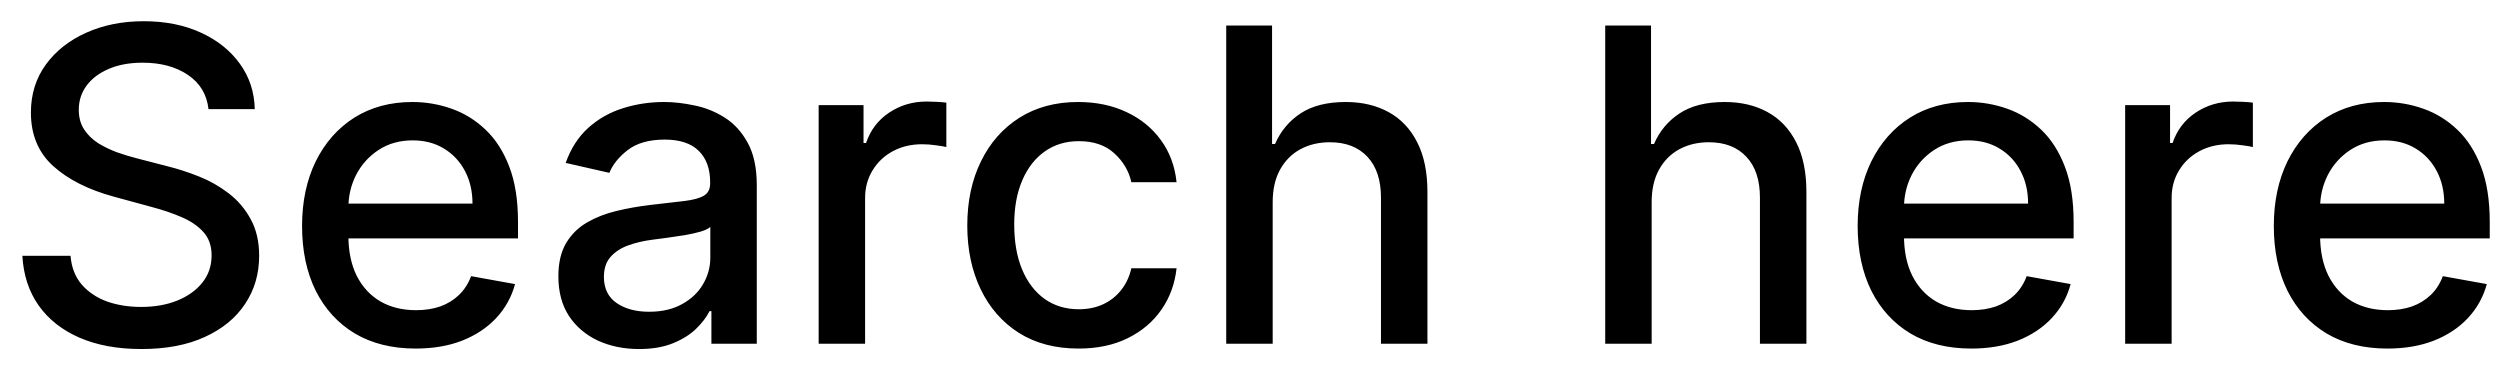 <svg width="80" height="12" viewBox="0 0 80 12" fill="none" xmlns="http://www.w3.org/2000/svg">
<path d="M6.672 3.493C6.619 3.022 6.4 2.658 6.016 2.399C5.631 2.137 5.147 2.006 4.564 2.006C4.146 2.006 3.785 2.073 3.48 2.205C3.175 2.335 2.938 2.513 2.769 2.742C2.603 2.968 2.521 3.224 2.521 3.513C2.521 3.755 2.577 3.964 2.69 4.139C2.806 4.315 2.956 4.462 3.142 4.582C3.331 4.698 3.533 4.795 3.749 4.875C3.964 4.951 4.171 5.014 4.37 5.064L5.364 5.322C5.689 5.402 6.022 5.51 6.364 5.646C6.705 5.781 7.022 5.96 7.313 6.183C7.605 6.405 7.84 6.68 8.019 7.008C8.201 7.336 8.293 7.729 8.293 8.186C8.293 8.763 8.143 9.275 7.845 9.722C7.55 10.17 7.121 10.523 6.558 10.781C5.997 11.04 5.32 11.169 4.524 11.169C3.762 11.169 3.102 11.048 2.545 10.806C1.989 10.564 1.553 10.221 1.238 9.777C0.923 9.33 0.749 8.799 0.716 8.186H2.257C2.287 8.554 2.406 8.861 2.615 9.106C2.827 9.348 3.097 9.528 3.425 9.648C3.757 9.764 4.12 9.822 4.514 9.822C4.948 9.822 5.335 9.754 5.673 9.618C6.014 9.479 6.282 9.286 6.478 9.041C6.674 8.793 6.771 8.503 6.771 8.171C6.771 7.87 6.685 7.623 6.513 7.43C6.344 7.238 6.113 7.079 5.822 6.953C5.533 6.827 5.207 6.716 4.842 6.62L3.639 6.292C2.824 6.07 2.178 5.743 1.7 5.312C1.226 4.882 0.989 4.312 0.989 3.602C0.989 3.016 1.148 2.504 1.467 2.066C1.785 1.629 2.216 1.289 2.759 1.047C3.303 0.802 3.916 0.679 4.599 0.679C5.288 0.679 5.896 0.8 6.423 1.042C6.954 1.284 7.371 1.617 7.676 2.041C7.981 2.462 8.14 2.946 8.153 3.493H6.672ZM13.3 11.154C12.548 11.154 11.9 10.993 11.356 10.672C10.816 10.347 10.399 9.891 10.104 9.305C9.812 8.715 9.666 8.024 9.666 7.232C9.666 6.449 9.812 5.76 10.104 5.163C10.399 4.567 10.809 4.101 11.336 3.766C11.867 3.432 12.487 3.264 13.196 3.264C13.627 3.264 14.044 3.335 14.449 3.478C14.853 3.62 15.216 3.844 15.537 4.149C15.859 4.454 16.113 4.85 16.298 5.337C16.484 5.821 16.576 6.41 16.576 7.102V7.629H10.506V6.516H15.12C15.12 6.125 15.04 5.778 14.881 5.477C14.722 5.172 14.498 4.931 14.21 4.756C13.925 4.58 13.59 4.492 13.206 4.492C12.788 4.492 12.424 4.595 12.112 4.8C11.804 5.003 11.565 5.268 11.396 5.596C11.23 5.921 11.148 6.274 11.148 6.655V7.525C11.148 8.035 11.237 8.469 11.416 8.827C11.598 9.185 11.852 9.459 12.177 9.648C12.502 9.833 12.881 9.926 13.315 9.926C13.597 9.926 13.854 9.886 14.086 9.807C14.318 9.724 14.518 9.601 14.687 9.439C14.856 9.277 14.986 9.076 15.075 8.837L16.482 9.091C16.369 9.505 16.167 9.868 15.876 10.18C15.587 10.488 15.224 10.728 14.787 10.901C14.353 11.07 13.857 11.154 13.3 11.154ZM20.448 11.169C19.964 11.169 19.527 11.079 19.136 10.901C18.745 10.718 18.435 10.455 18.206 10.11C17.981 9.765 17.868 9.343 17.868 8.842C17.868 8.411 17.951 8.057 18.116 7.778C18.282 7.5 18.506 7.28 18.788 7.117C19.069 6.955 19.384 6.832 19.732 6.749C20.08 6.666 20.435 6.603 20.796 6.56C21.254 6.507 21.625 6.464 21.91 6.431C22.195 6.395 22.402 6.337 22.531 6.257C22.66 6.178 22.725 6.048 22.725 5.869V5.835C22.725 5.4 22.602 5.064 22.357 4.825C22.115 4.587 21.754 4.467 21.273 4.467C20.773 4.467 20.379 4.578 20.09 4.8C19.805 5.019 19.608 5.263 19.499 5.531L18.102 5.213C18.267 4.749 18.509 4.375 18.827 4.089C19.149 3.801 19.518 3.592 19.936 3.463C20.354 3.33 20.793 3.264 21.254 3.264C21.558 3.264 21.882 3.301 22.223 3.374C22.568 3.443 22.889 3.572 23.188 3.761C23.489 3.95 23.736 4.22 23.928 4.572C24.12 4.92 24.217 5.372 24.217 5.929V11H22.765V9.956H22.705C22.609 10.148 22.465 10.337 22.273 10.523C22.081 10.708 21.834 10.863 21.532 10.985C21.23 11.108 20.869 11.169 20.448 11.169ZM20.771 9.976C21.182 9.976 21.534 9.895 21.825 9.732C22.12 9.57 22.344 9.358 22.496 9.096C22.652 8.831 22.73 8.547 22.73 8.246V7.261C22.677 7.314 22.574 7.364 22.422 7.411C22.273 7.454 22.102 7.492 21.91 7.525C21.718 7.555 21.53 7.583 21.348 7.609C21.166 7.633 21.013 7.652 20.891 7.669C20.602 7.705 20.339 7.767 20.1 7.853C19.865 7.939 19.676 8.063 19.533 8.226C19.394 8.385 19.325 8.597 19.325 8.862C19.325 9.23 19.46 9.509 19.732 9.697C20.004 9.883 20.35 9.976 20.771 9.976ZM26.197 11V3.364H27.633V4.577H27.713C27.852 4.166 28.097 3.843 28.449 3.607C28.803 3.369 29.204 3.249 29.652 3.249C29.745 3.249 29.854 3.253 29.98 3.259C30.109 3.266 30.21 3.274 30.283 3.284V4.706C30.224 4.689 30.117 4.671 29.965 4.651C29.813 4.628 29.66 4.616 29.508 4.616C29.156 4.616 28.843 4.691 28.568 4.84C28.296 4.986 28.081 5.19 27.922 5.452C27.763 5.71 27.683 6.005 27.683 6.337V11H26.197ZM34.513 11.154C33.774 11.154 33.137 10.987 32.604 10.652C32.073 10.314 31.666 9.848 31.381 9.255C31.096 8.662 30.953 7.982 30.953 7.217C30.953 6.441 31.099 5.757 31.391 5.163C31.682 4.567 32.093 4.101 32.624 3.766C33.154 3.432 33.779 3.264 34.498 3.264C35.078 3.264 35.595 3.372 36.049 3.587C36.503 3.799 36.869 4.098 37.148 4.482C37.429 4.867 37.597 5.316 37.65 5.83H36.203C36.124 5.472 35.941 5.163 35.656 4.905C35.374 4.646 34.997 4.517 34.523 4.517C34.108 4.517 33.745 4.626 33.434 4.845C33.126 5.061 32.885 5.369 32.713 5.77C32.541 6.168 32.455 6.638 32.455 7.182C32.455 7.739 32.539 8.219 32.708 8.624C32.877 9.028 33.116 9.341 33.424 9.563C33.736 9.785 34.102 9.896 34.523 9.896C34.804 9.896 35.06 9.845 35.288 9.742C35.52 9.636 35.714 9.485 35.87 9.29C36.029 9.094 36.14 8.859 36.203 8.584H37.65C37.597 9.078 37.436 9.518 37.168 9.906C36.899 10.294 36.539 10.599 36.089 10.821C35.641 11.043 35.116 11.154 34.513 11.154ZM40.726 6.466V11H39.239V0.818H40.706V4.607H40.801C40.98 4.196 41.253 3.869 41.621 3.627C41.989 3.385 42.469 3.264 43.063 3.264C43.586 3.264 44.044 3.372 44.435 3.587C44.829 3.803 45.134 4.124 45.35 4.552C45.568 4.976 45.678 5.506 45.678 6.143V11H44.191V6.322C44.191 5.762 44.047 5.327 43.759 5.019C43.47 4.708 43.069 4.552 42.556 4.552C42.204 4.552 41.889 4.626 41.611 4.776C41.336 4.925 41.119 5.143 40.96 5.432C40.804 5.717 40.726 6.062 40.726 6.466ZM52.853 6.466V11H51.367V0.818H52.833V4.607H52.928C53.106 4.196 53.38 3.869 53.748 3.627C54.116 3.385 54.596 3.264 55.19 3.264C55.713 3.264 56.171 3.372 56.562 3.587C56.956 3.803 57.261 4.124 57.477 4.552C57.695 4.976 57.805 5.506 57.805 6.143V11H56.318V6.322C56.318 5.762 56.174 5.327 55.886 5.019C55.597 4.708 55.196 4.552 54.682 4.552C54.331 4.552 54.016 4.626 53.738 4.776C53.463 4.925 53.246 5.143 53.087 5.432C52.931 5.717 52.853 6.062 52.853 6.466ZM63.08 11.154C62.327 11.154 61.679 10.993 61.136 10.672C60.595 10.347 60.178 9.891 59.883 9.305C59.591 8.715 59.445 8.024 59.445 7.232C59.445 6.449 59.591 5.76 59.883 5.163C60.178 4.567 60.589 4.101 61.116 3.766C61.646 3.432 62.266 3.264 62.975 3.264C63.406 3.264 63.824 3.335 64.228 3.478C64.632 3.62 64.995 3.844 65.317 4.149C65.638 4.454 65.892 4.85 66.077 5.337C66.263 5.821 66.356 6.41 66.356 7.102V7.629H60.285V6.516H64.899C64.899 6.125 64.82 5.778 64.66 5.477C64.501 5.172 64.278 4.931 63.989 4.756C63.704 4.58 63.37 4.492 62.985 4.492C62.568 4.492 62.203 4.595 61.891 4.8C61.583 5.003 61.344 5.268 61.175 5.596C61.01 5.921 60.927 6.274 60.927 6.655V7.525C60.927 8.035 61.016 8.469 61.195 8.827C61.378 9.185 61.631 9.459 61.956 9.648C62.281 9.833 62.66 9.926 63.094 9.926C63.376 9.926 63.633 9.886 63.865 9.807C64.097 9.724 64.298 9.601 64.467 9.439C64.636 9.277 64.765 9.076 64.854 8.837L66.261 9.091C66.149 9.505 65.947 9.868 65.655 10.18C65.367 10.488 65.004 10.728 64.566 10.901C64.132 11.07 63.636 11.154 63.08 11.154ZM68.005 11V3.364H69.442V4.577H69.522C69.661 4.166 69.906 3.843 70.257 3.607C70.612 3.369 71.013 3.249 71.46 3.249C71.553 3.249 71.663 3.253 71.788 3.259C71.918 3.266 72.019 3.274 72.092 3.284V4.706C72.032 4.689 71.926 4.671 71.774 4.651C71.621 4.628 71.469 4.616 71.316 4.616C70.965 4.616 70.652 4.691 70.377 4.84C70.105 4.986 69.889 5.19 69.73 5.452C69.571 5.71 69.492 6.005 69.492 6.337V11H68.005ZM76.396 11.154C75.644 11.154 74.996 10.993 74.452 10.672C73.912 10.347 73.494 9.891 73.199 9.305C72.908 8.715 72.762 8.024 72.762 7.232C72.762 6.449 72.908 5.76 73.199 5.163C73.494 4.567 73.905 4.101 74.432 3.766C74.963 3.432 75.582 3.264 76.291 3.264C76.722 3.264 77.14 3.335 77.544 3.478C77.949 3.62 78.312 3.844 78.633 4.149C78.955 4.454 79.208 4.85 79.394 5.337C79.579 5.821 79.672 6.41 79.672 7.102V7.629H73.602V6.516H78.216C78.216 6.125 78.136 5.778 77.977 5.477C77.818 5.172 77.594 4.931 77.306 4.756C77.021 4.58 76.686 4.492 76.302 4.492C75.884 4.492 75.519 4.595 75.208 4.8C74.9 5.003 74.661 5.268 74.492 5.596C74.326 5.921 74.243 6.274 74.243 6.655V7.525C74.243 8.035 74.333 8.469 74.512 8.827C74.694 9.185 74.948 9.459 75.272 9.648C75.597 9.833 75.977 9.926 76.411 9.926C76.693 9.926 76.95 9.886 77.181 9.807C77.413 9.724 77.614 9.601 77.783 9.439C77.952 9.277 78.081 9.076 78.171 8.837L79.578 9.091C79.465 9.505 79.263 9.868 78.971 10.18C78.683 10.488 78.32 10.728 77.882 10.901C77.448 11.07 76.953 11.154 76.396 11.154Z" fill="black"/>
</svg>
